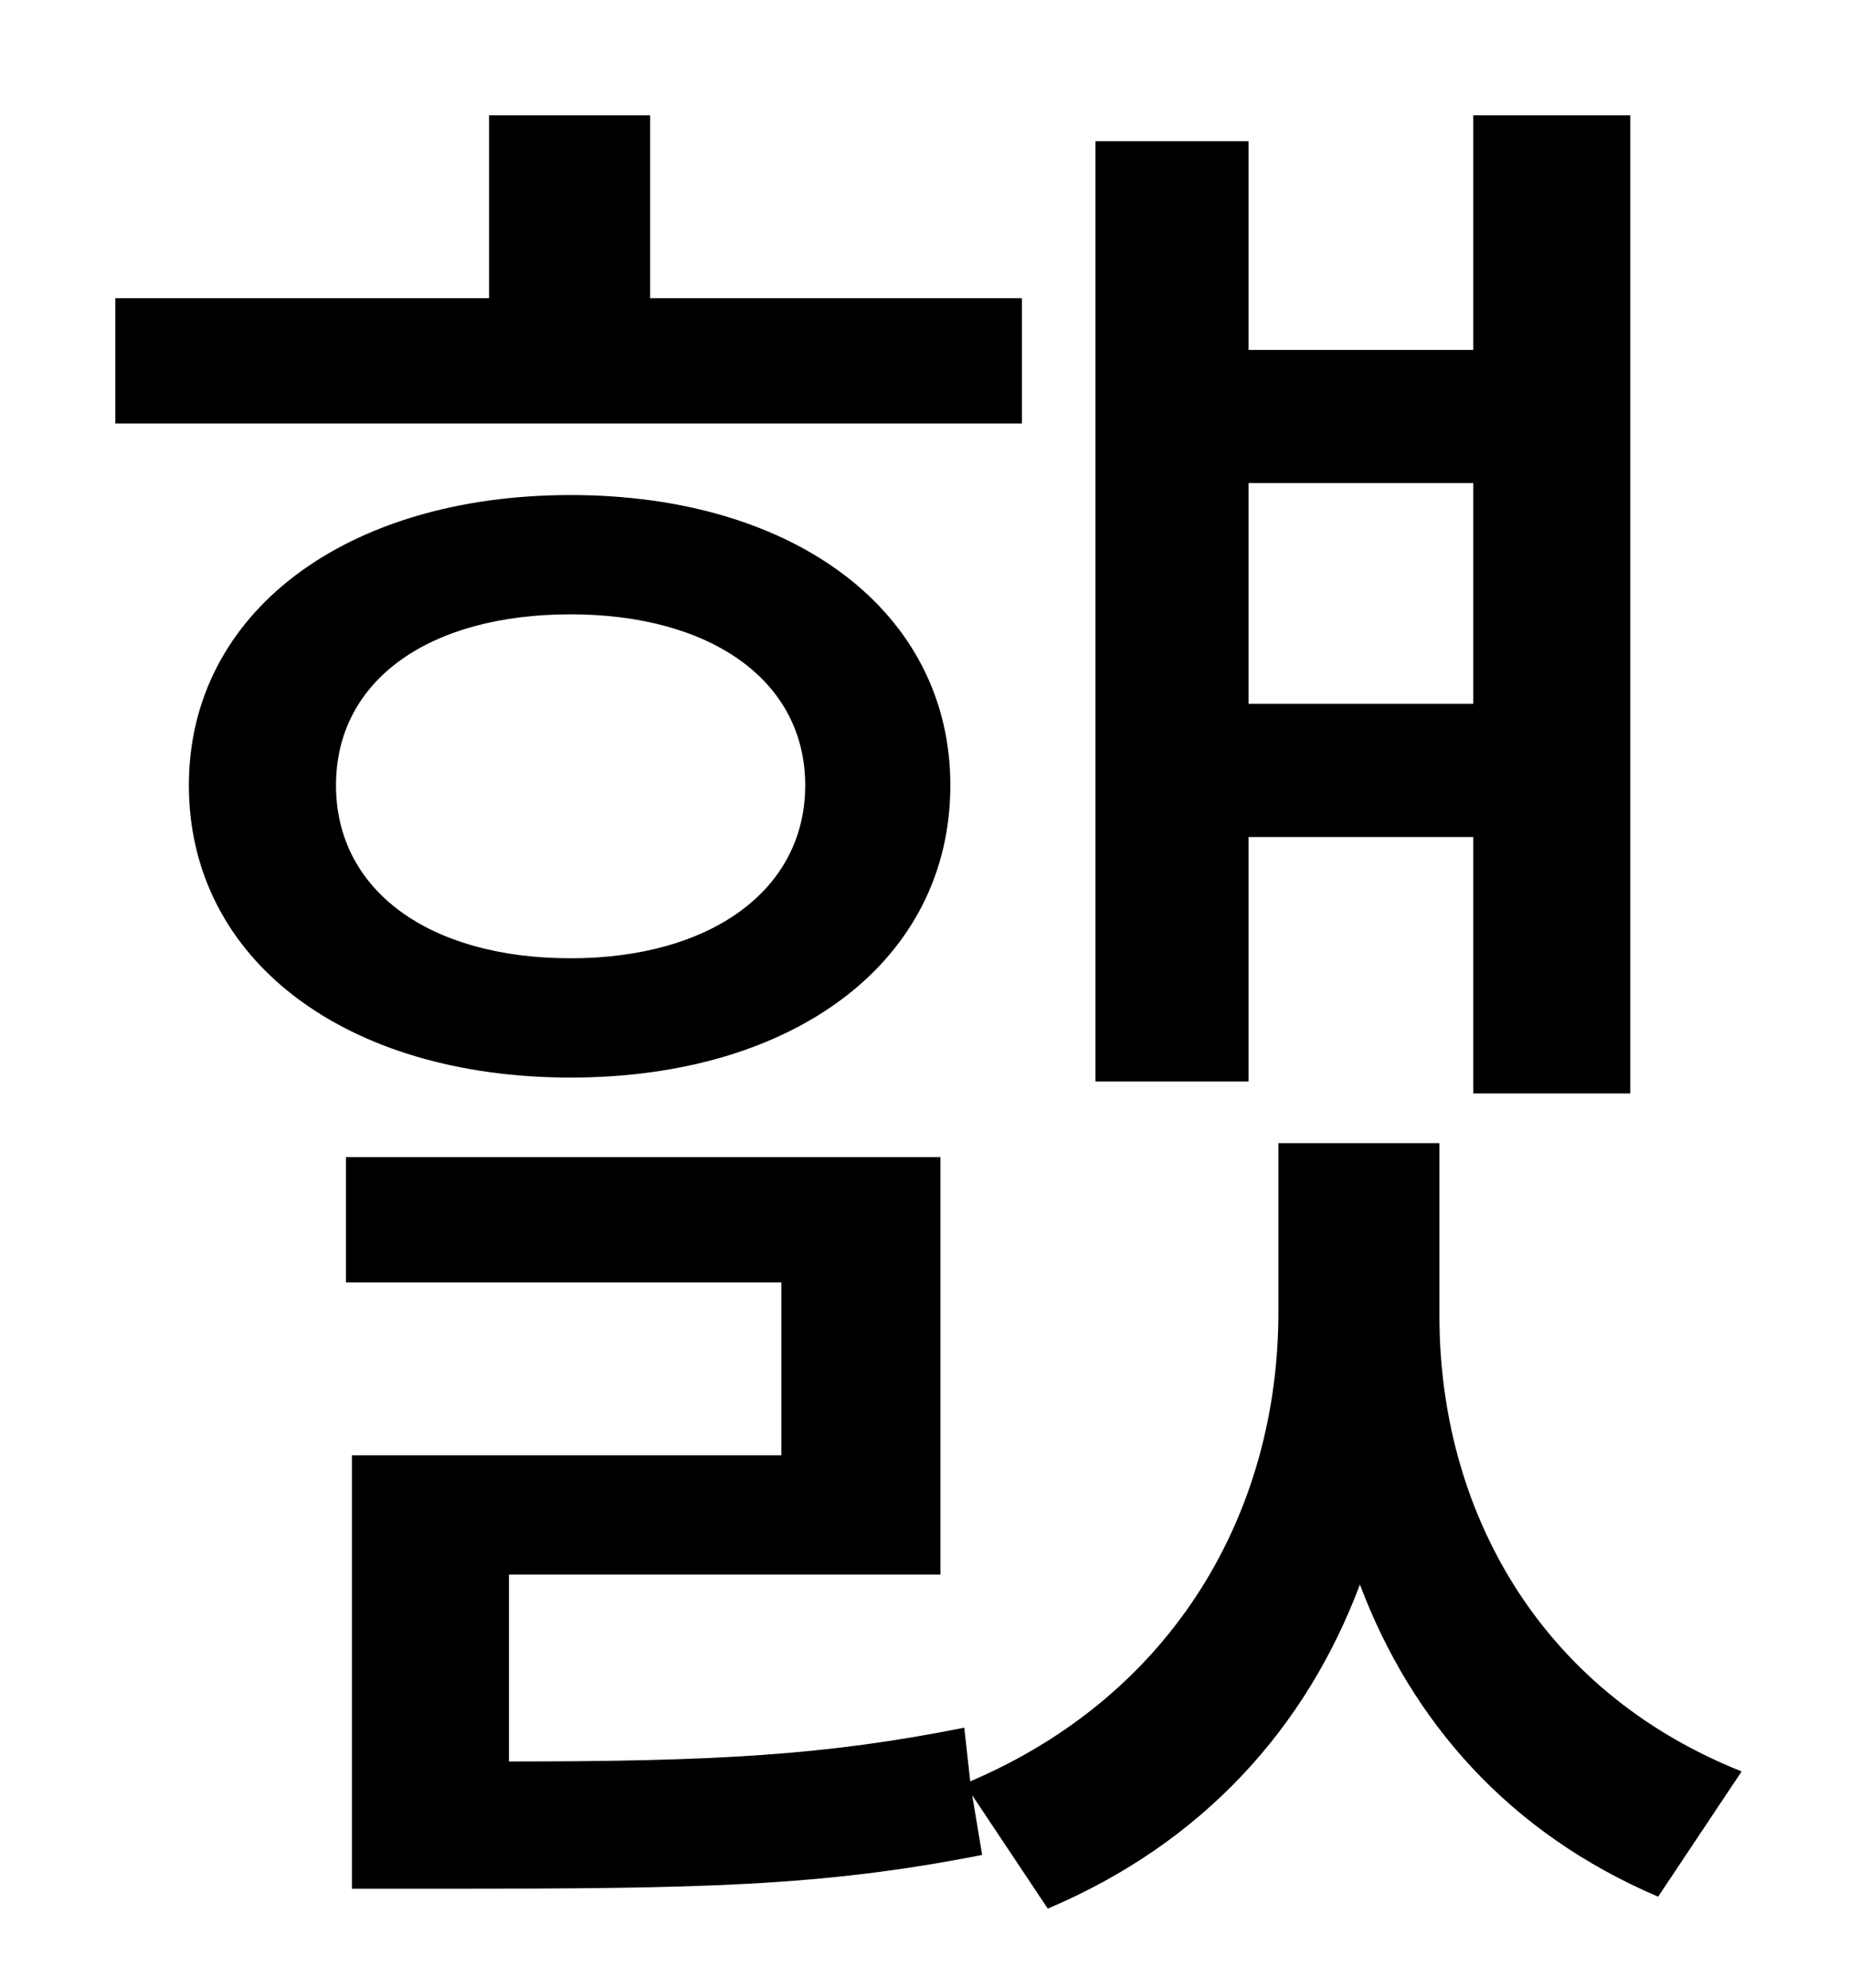 <?xml version="1.0" standalone="no"?>
<!DOCTYPE svg PUBLIC "-//W3C//DTD SVG 1.1//EN" "http://www.w3.org/Graphics/SVG/1.1/DTD/svg11.dtd" >
<svg xmlns="http://www.w3.org/2000/svg" xmlns:xlink="http://www.w3.org/1999/xlink" version="1.1" viewBox="-10 0 930 1000">
   <path fill="currentColor"
d="M731 243h-113v111h113v-111zM618 421v123h-77v-473h77v105h113v-118h79v492h-79v-129h-113zM504 150v63h-456v-63h188v-92h81v92h187zM159 395c0 53 47 87 118 87c70 0 118 -34 118 -87s-48 -86 -118 -86c-71 0 -118 33 -118 86zM468 395c0 88 -78 147 -191 147
s-192 -59 -192 -147c0 -87 79 -146 192 -146s191 59 191 146zM714 575v87c0 96 49 188 152 229l-42 63c-75 -32 -124 -88 -150 -157c-27 72 -79 130 -157 163l-38 -57l5 30c-81 16 -143 17 -270 17h-47v-218h216v-87h-219v-63h299v210h-217v94c103 0 159 -3 229 -17l3 27
c103 -44 155 -136 155 -236v-85h81z" />
</svg>
